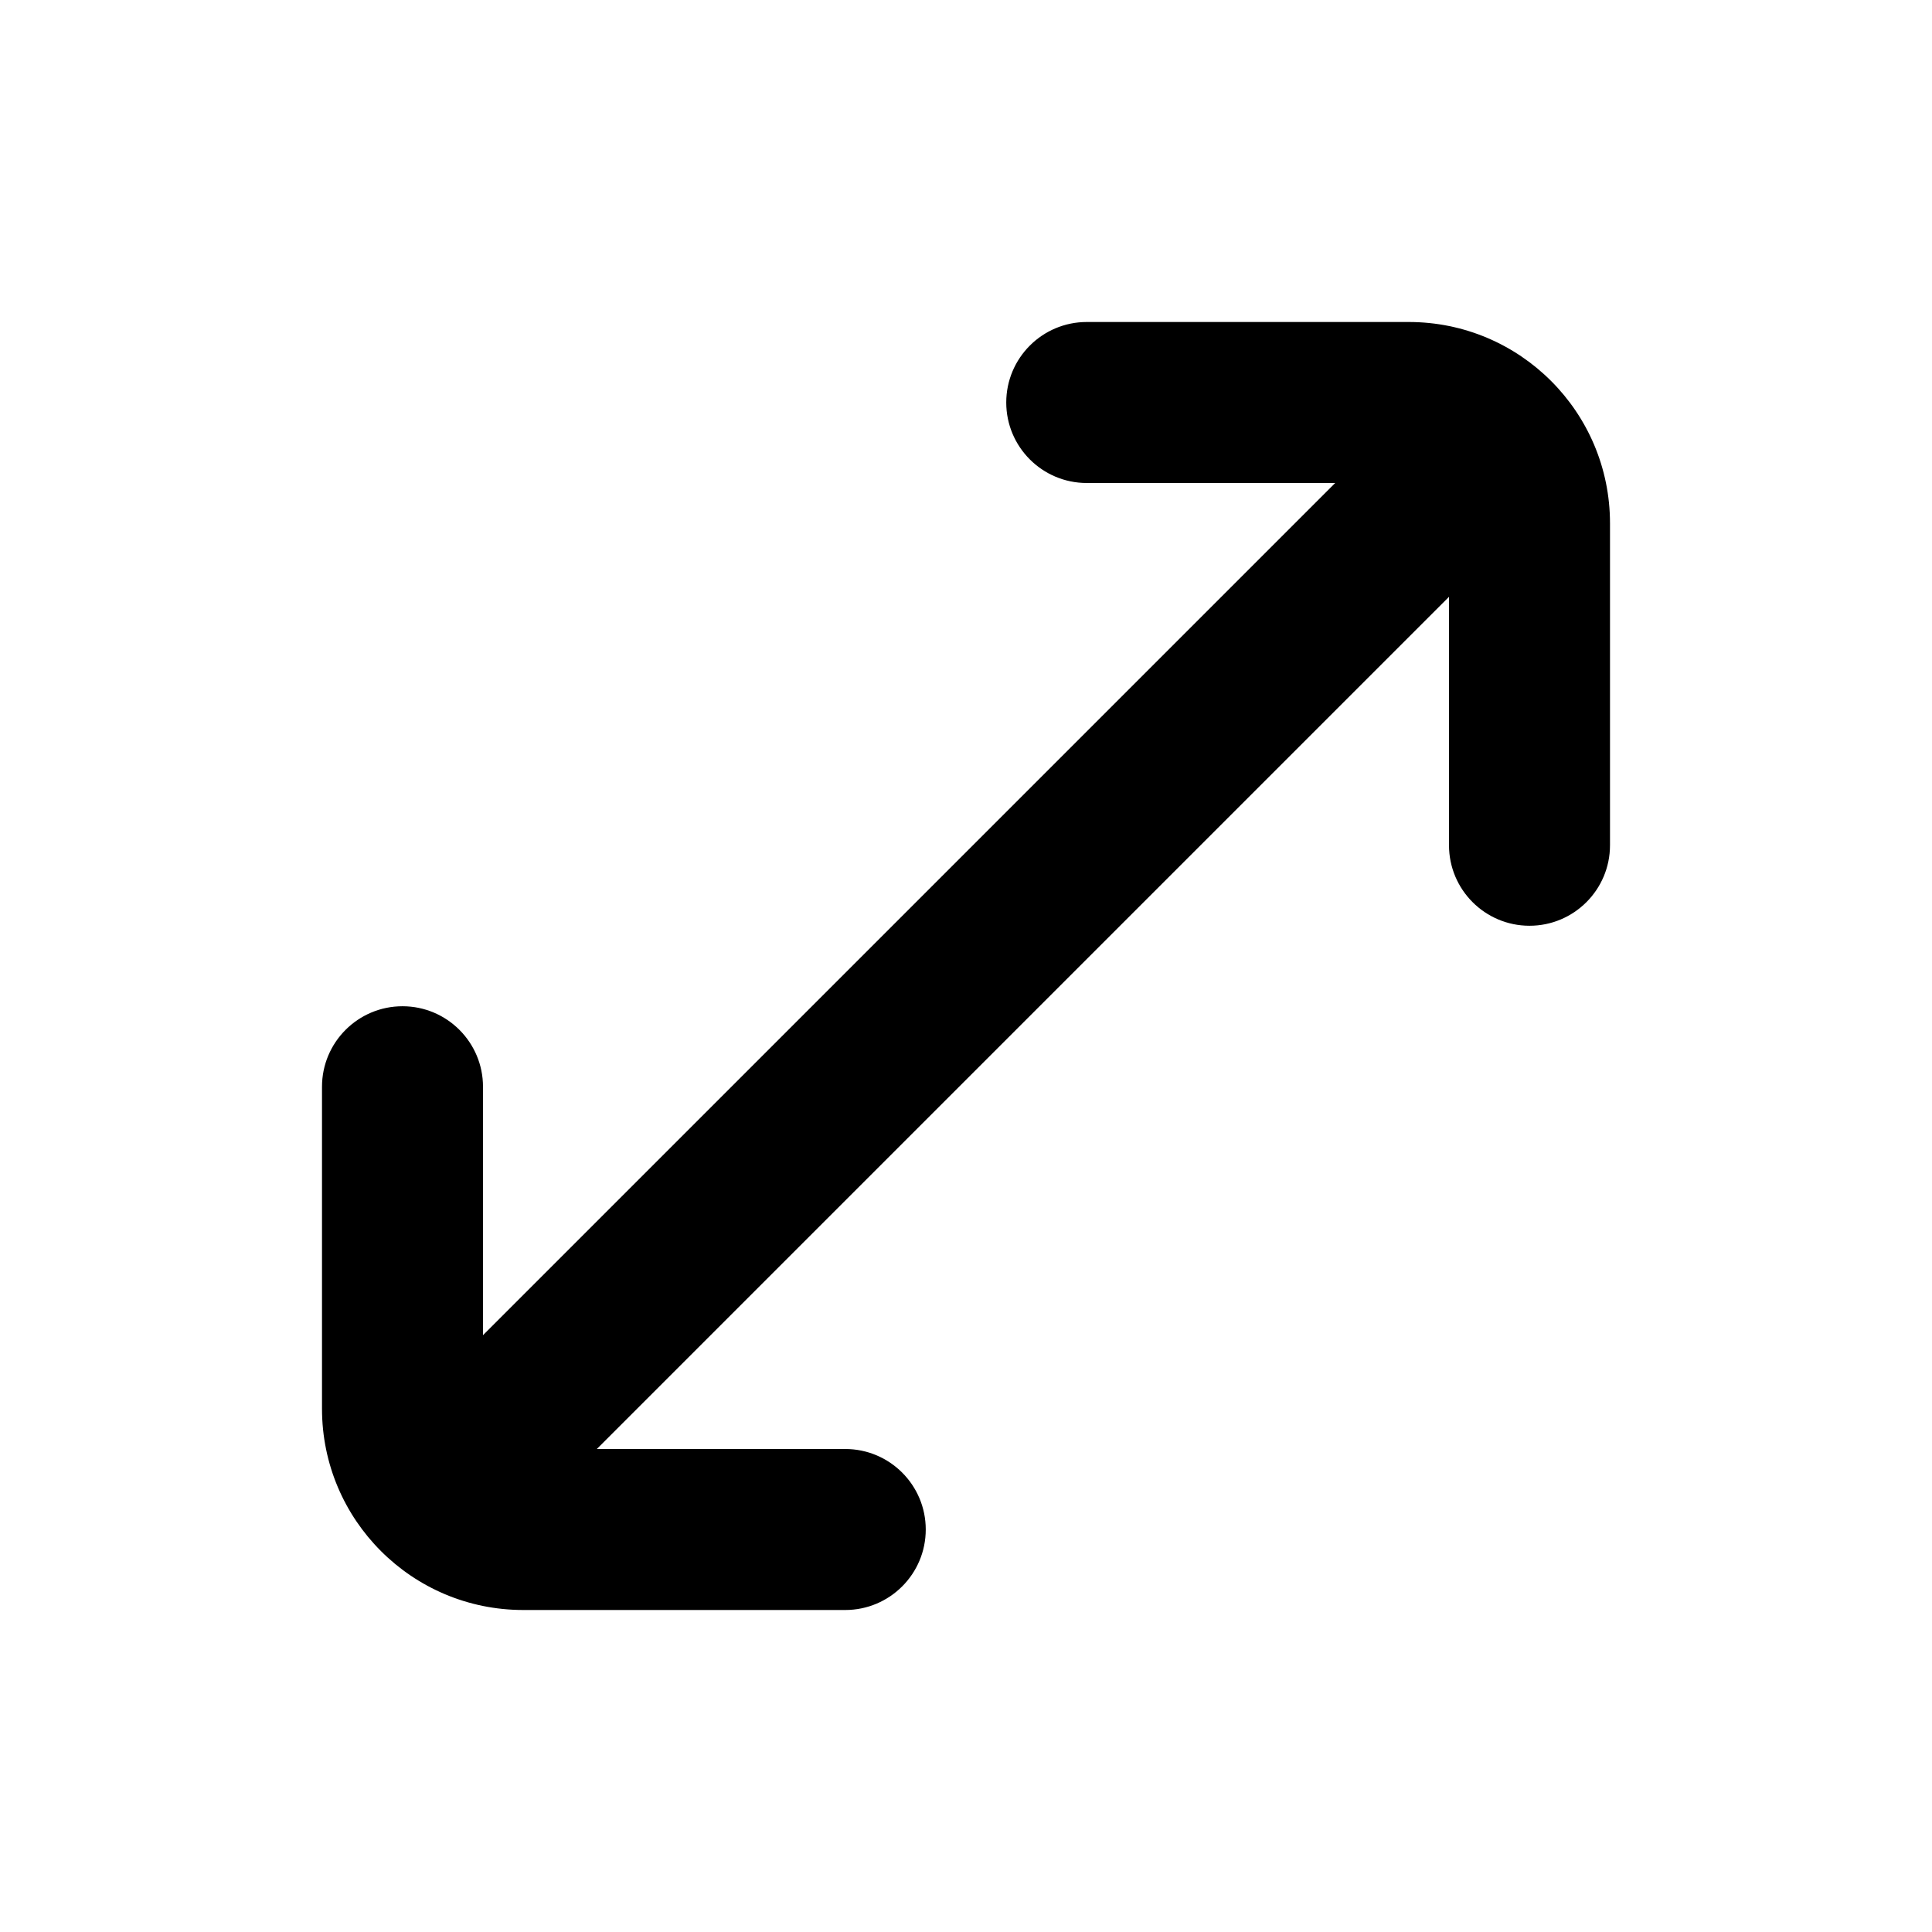 <svg width="24" height="24" viewBox="0 0 24 24" fill="none" xmlns="http://www.w3.org/2000/svg">
<path fill-rule="evenodd" clip-rule="evenodd" d="M12.5 5C12.5 4.448 12.948 4 13.5 4H17.5C18.881 4 20 5.119 20 6.5V10.5C20 11.052 19.552 11.5 19 11.5C18.448 11.5 18 11.052 18 10.5V7.414L11.457 13.957L9.914 15.5L7.414 18H10.5C11.052 18 11.5 18.448 11.5 19C11.5 19.552 11.052 20 10.5 20H6.5C5.119 20 4 18.881 4 17.5V13.5C4 12.948 4.448 12.5 5 12.5C5.552 12.5 6 12.948 6 13.5V16.586L8.5 14.086L10.043 12.543C10.044 12.542 10.045 12.54 10.047 12.539L16.586 6H13.5C12.948 6 12.5 5.552 12.5 5Z" fill="black"/>
</svg>
